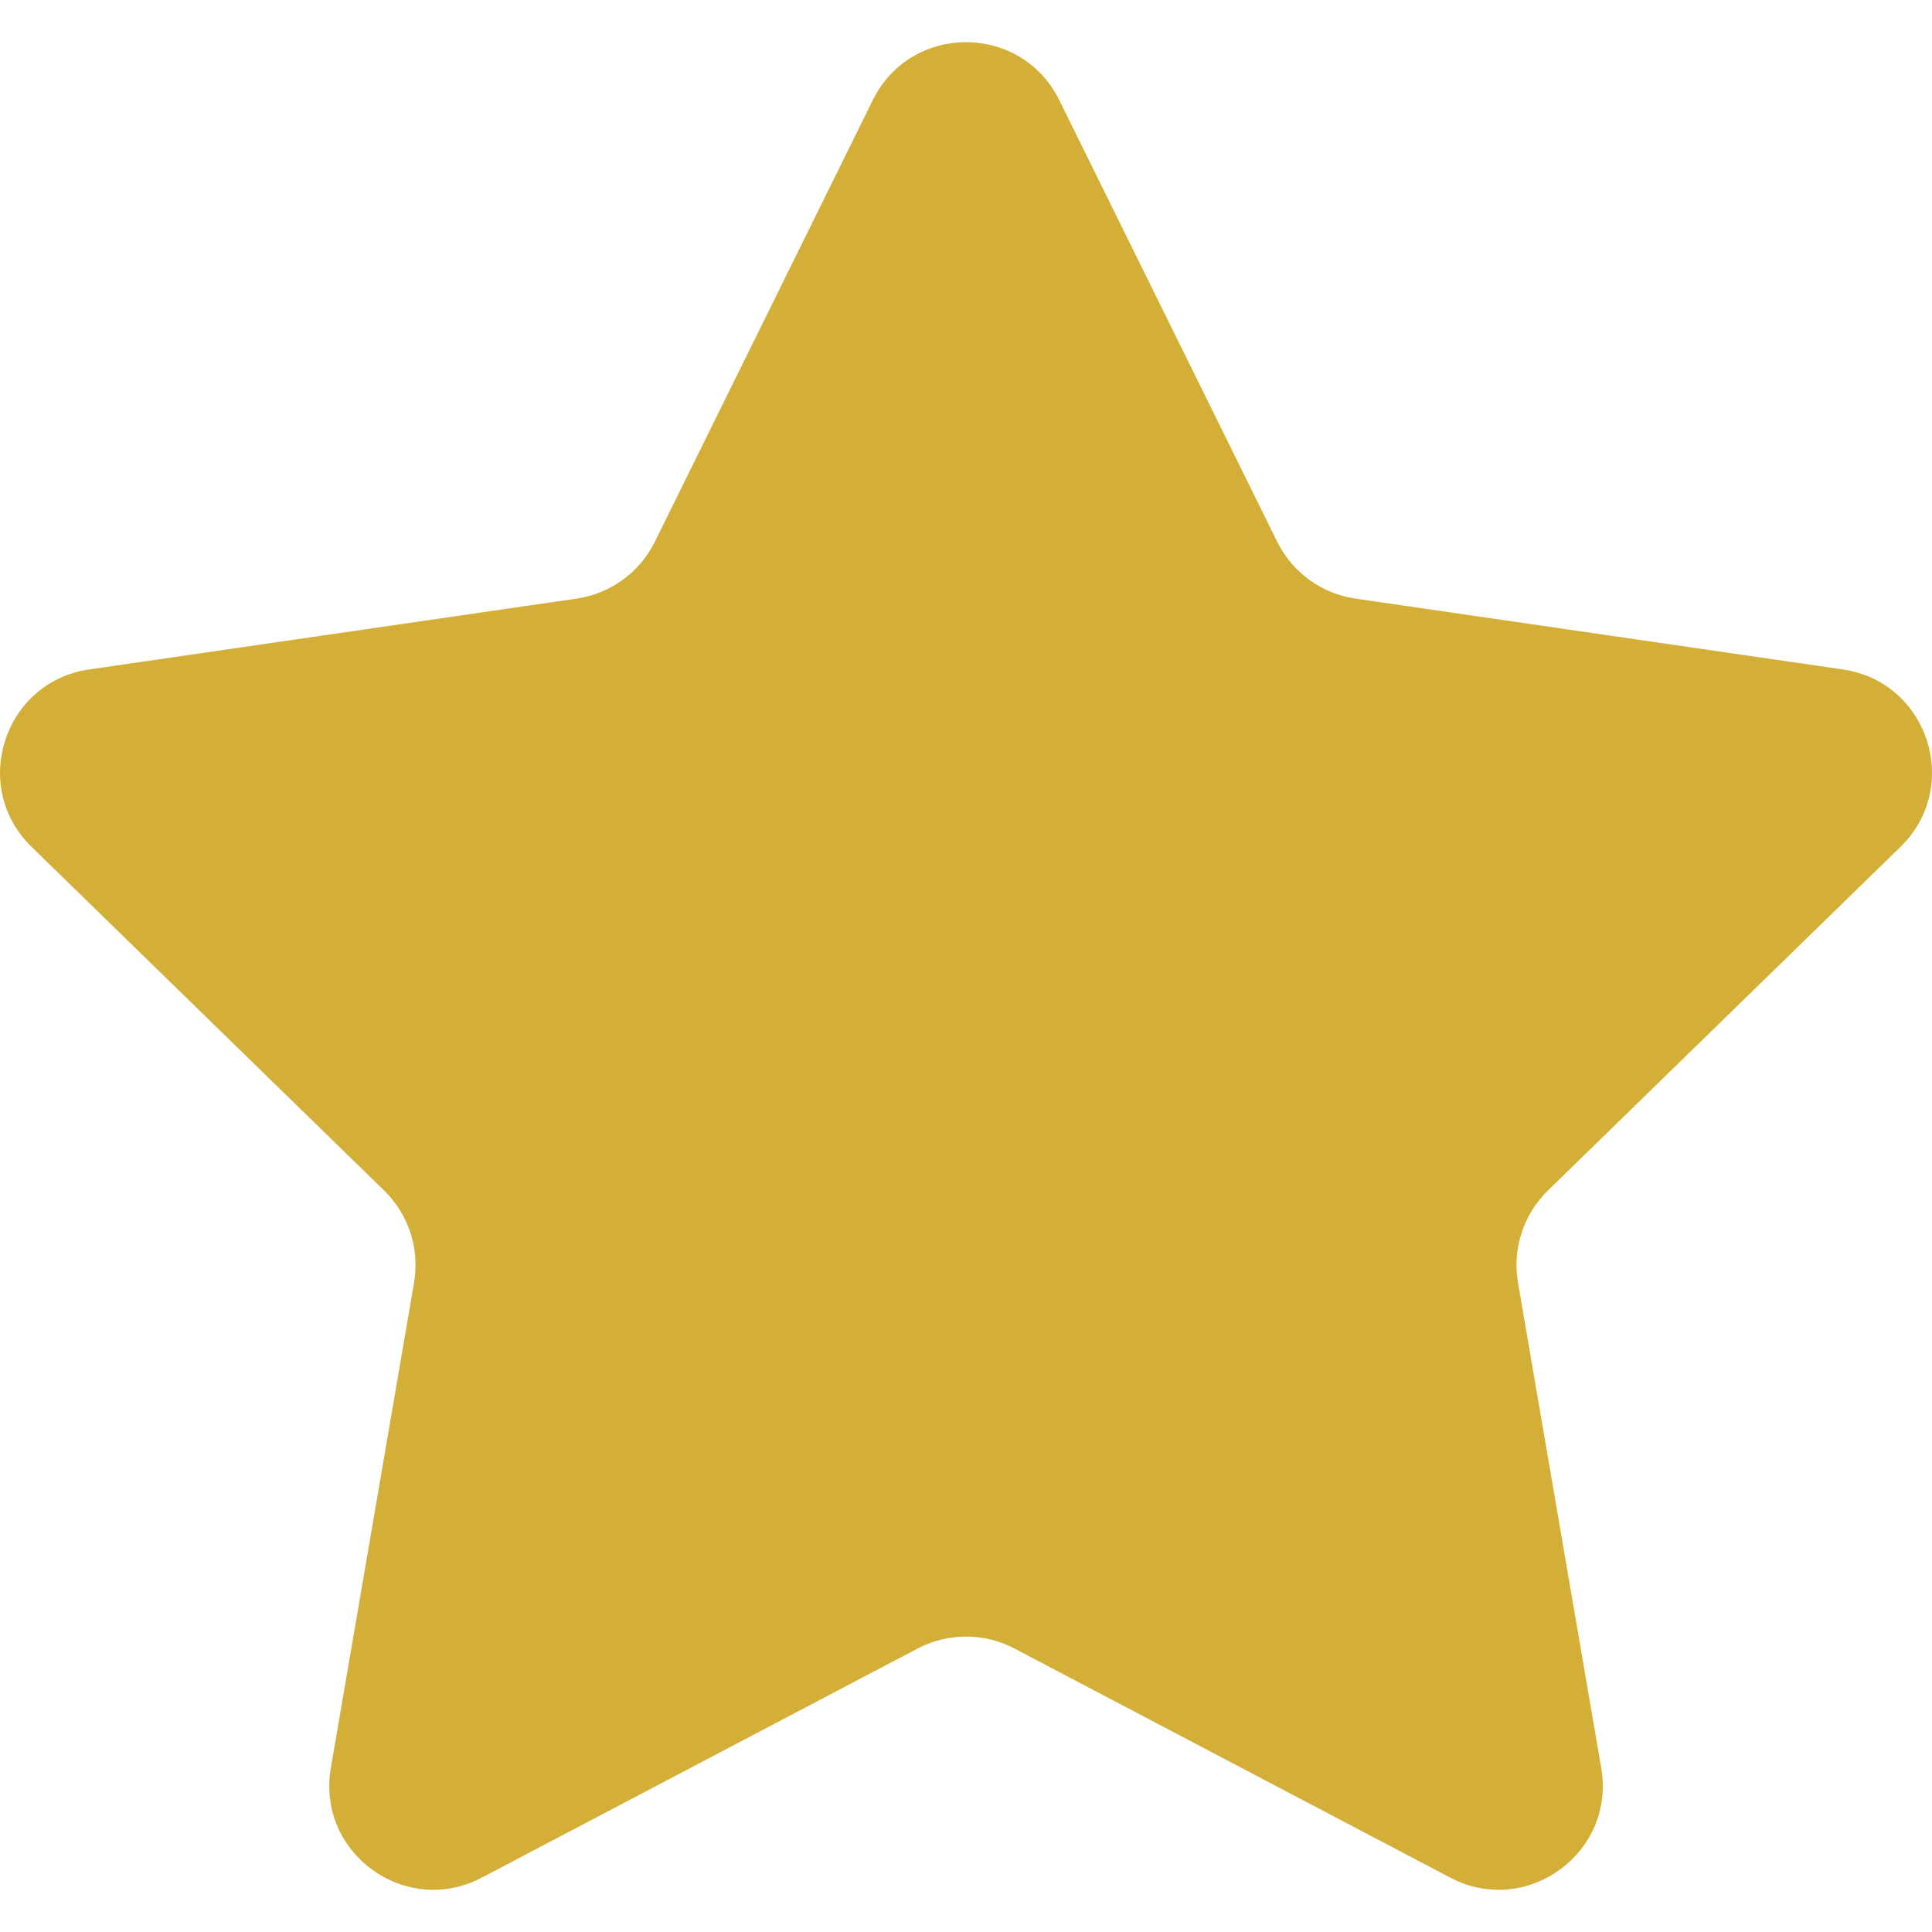 <?xml version="1.0" encoding="UTF-8" standalone="no"?>
<svg
   xmlns:dc="http://purl.org/dc/elements/1.1/"
   xmlns:cc="http://creativecommons.org/ns#"
   xmlns:rdf="http://www.w3.org/1999/02/22-rdf-syntax-ns#"
   xmlns:svg="http://www.w3.org/2000/svg"
   xmlns="http://www.w3.org/2000/svg"
   xmlns:sodipodi="http://sodipodi.sourceforge.net/DTD/sodipodi-0.dtd"
   xmlns:inkscape="http://www.inkscape.org/namespaces/inkscape"
   version="1.1"
   id="Capa_1"
   x="0px"
   y="0px"
   viewBox="0 0 47.94 47.94"
   style="enable-background:new 0 0 47.94 47.94;"
   xml:space="preserve"
   sodipodi:docname="star-gold.svg"
   inkscape:version="1.0.2 (e86c870879, 2021-01-15)"><defs
   id="defs2042" /><sodipodi:namedview
   pagecolor="#ffffff"
   bordercolor="#666666"
   borderopacity="1"
   objecttolerance="10"
   gridtolerance="10"
   guidetolerance="10"
   inkscape:pageopacity="0"
   inkscape:pageshadow="2"
   inkscape:window-width="1280"
   inkscape:window-height="852"
   id="namedview2040"
   showgrid="false"
   inkscape:zoom="5.8483072"
   inkscape:cx="6.8186193"
   inkscape:cy="22.122878"
   inkscape:window-x="0"
   inkscape:window-y="15"
   inkscape:window-maximized="0"
   inkscape:current-layer="Capa_1" />
<path
   style="fill:#d4af37;fill-opacity:1"
   d="M26.285,2.486l5.407,10.956c0.376,0.762,1.103,1.29,1.944,1.412l12.091,1.757  c2.118,0.308,2.963,2.91,1.431,4.403l-8.749,8.528c-0.608,0.593-0.886,1.448-0.742,2.285l2.065,12.042  c0.362,2.109-1.852,3.717-3.746,2.722l-10.814-5.685c-0.752-0.395-1.651-0.395-2.403,0l-10.814,5.685  c-1.894,0.996-4.108-0.613-3.746-2.722l2.065-12.042c0.144-0.837-0.134-1.692-0.742-2.285l-8.749-8.528  c-1.532-1.494-0.687-4.096,1.431-4.403l12.091-1.757c0.841-0.122,1.568-0.65,1.944-1.412l5.407-10.956  C22.602,0.567,25.338,0.567,26.285,2.486z"
   id="path2007" />
<g
   id="g2009">
</g>
<g
   id="g2011">
</g>
<g
   id="g2013">
</g>
<g
   id="g2015">
</g>
<g
   id="g2017">
</g>
<g
   id="g2019">
</g>
<g
   id="g2021">
</g>
<g
   id="g2023">
</g>
<g
   id="g2025">
</g>
<g
   id="g2027">
</g>
<g
   id="g2029">
</g>
<g
   id="g2031">
</g>
<g
   id="g2033">
</g>
<g
   id="g2035">
</g>
<g
   id="g2037">
</g>
</svg>
